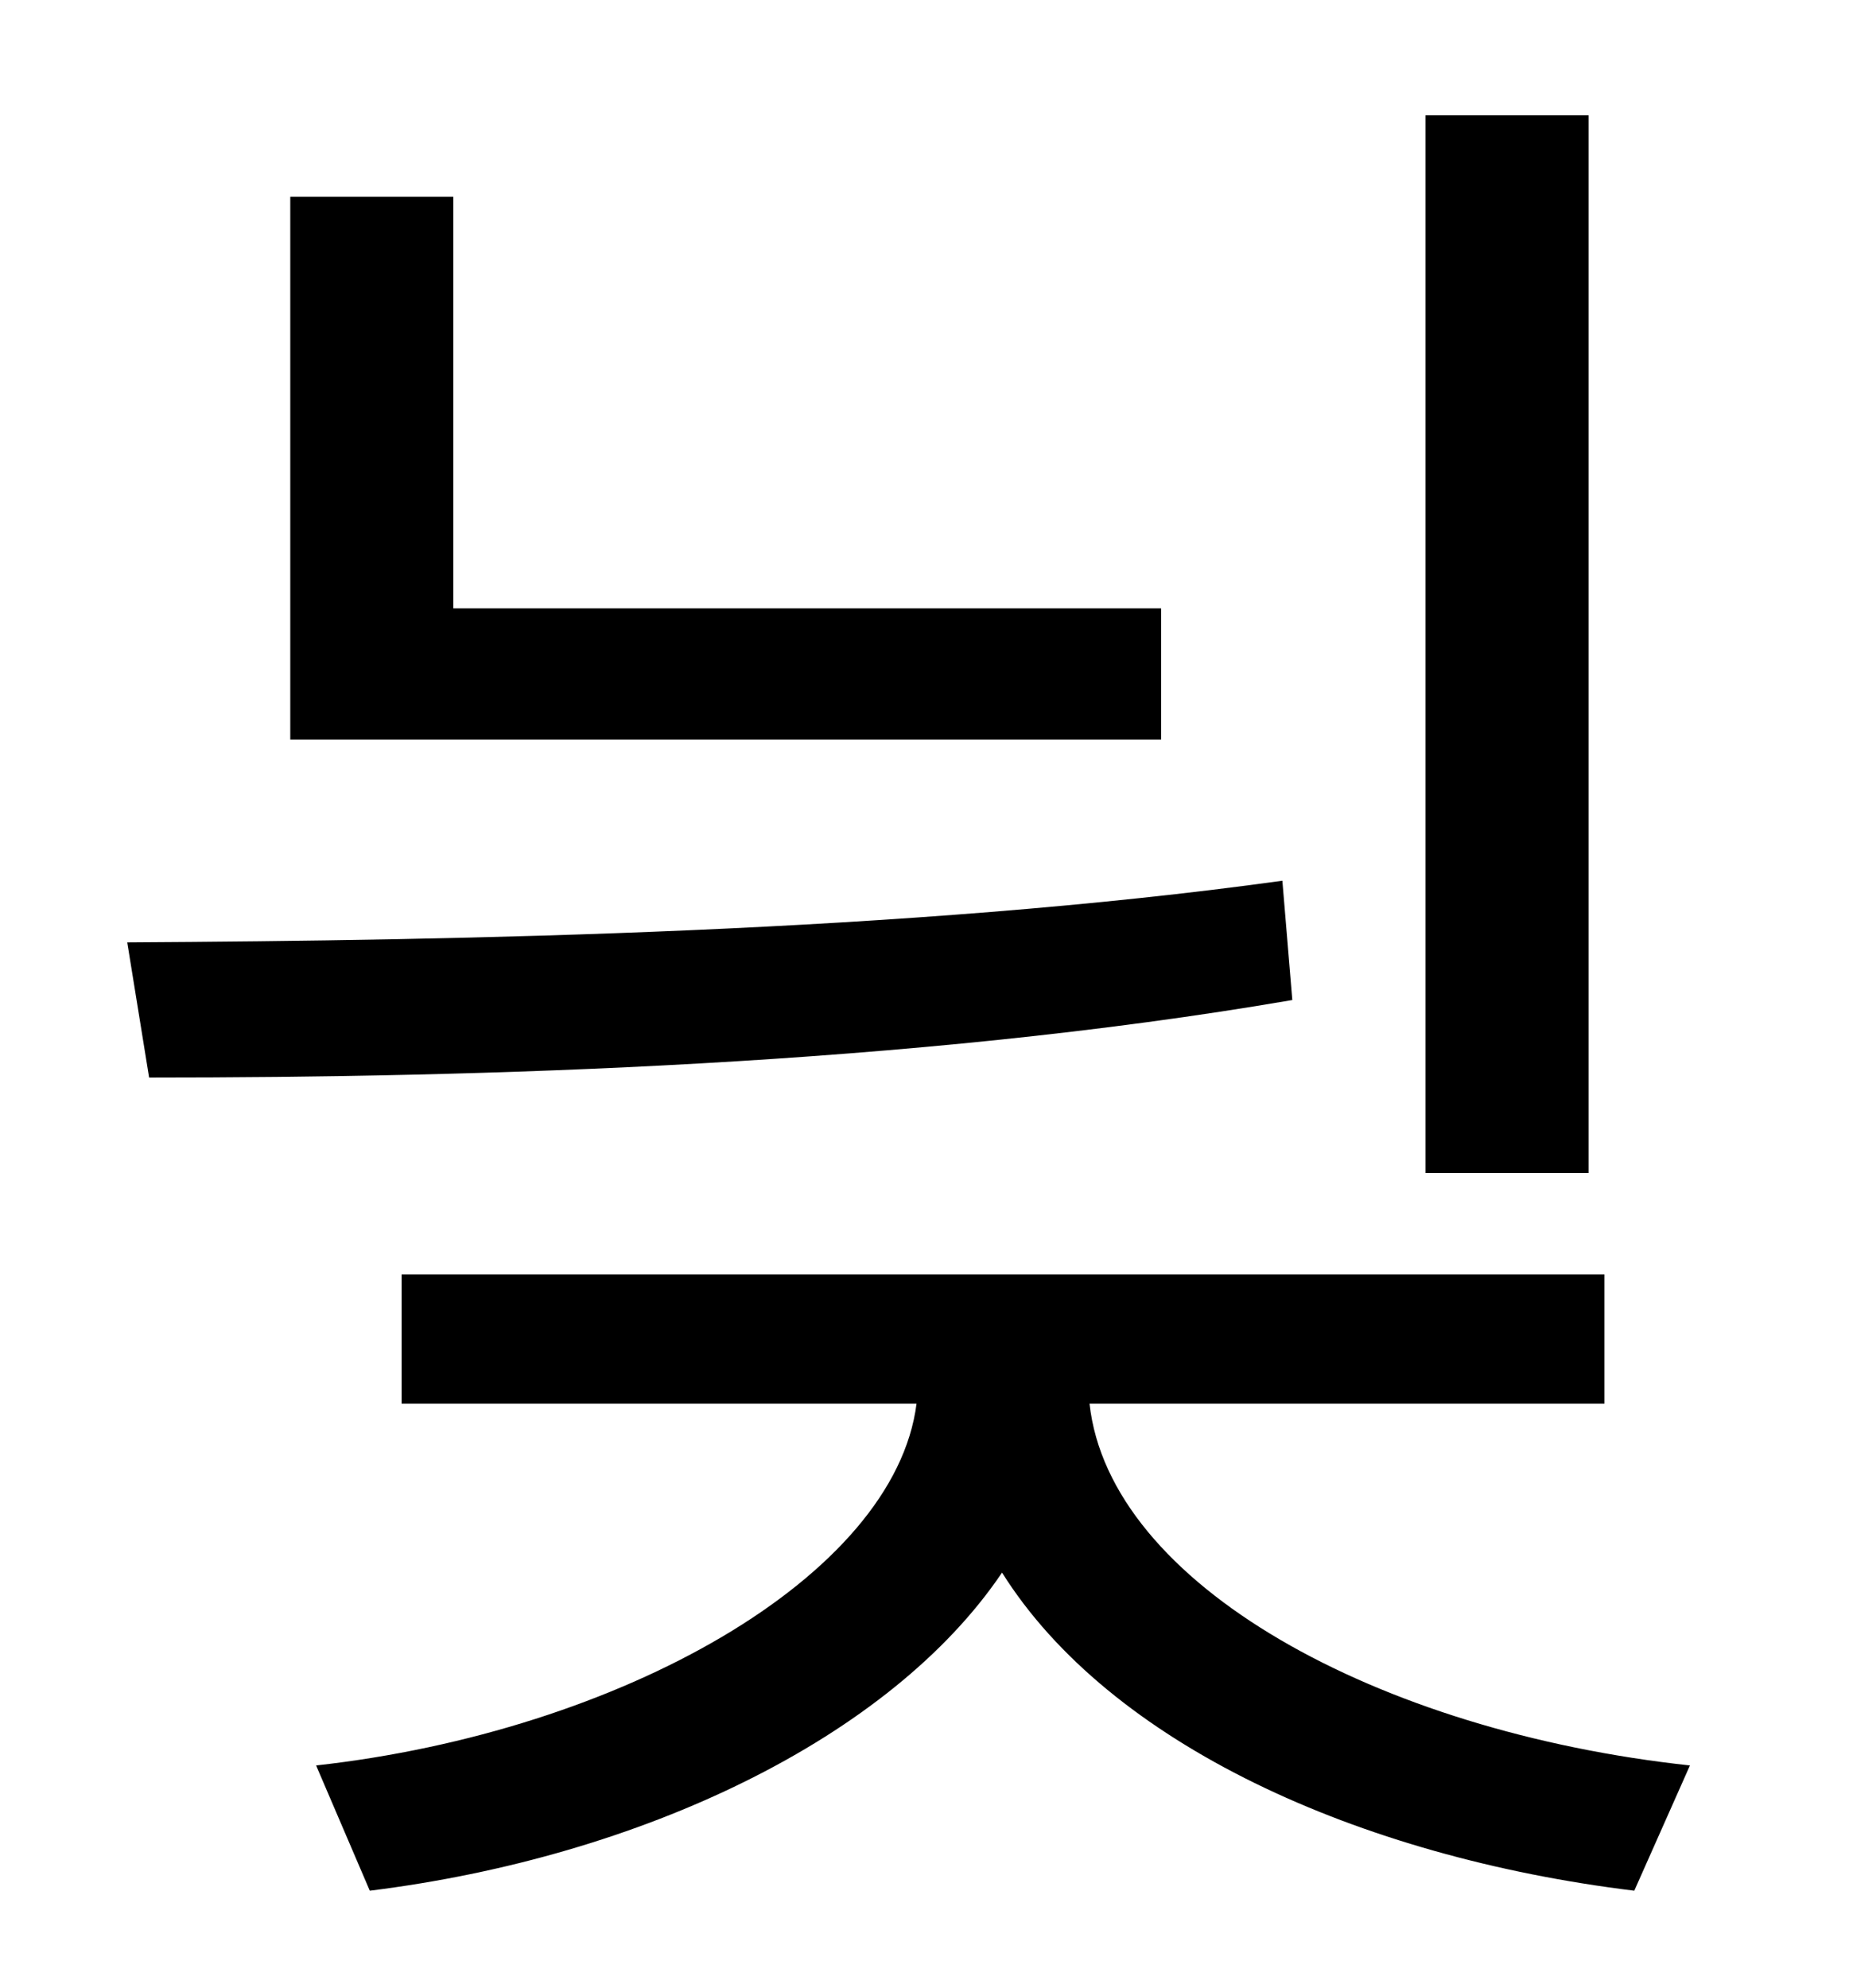 <?xml version="1.0" standalone="no"?>
<!DOCTYPE svg PUBLIC "-//W3C//DTD SVG 1.1//EN" "http://www.w3.org/Graphics/SVG/1.1/DTD/svg11.dtd" >
<svg xmlns="http://www.w3.org/2000/svg" xmlns:xlink="http://www.w3.org/1999/xlink" version="1.1" viewBox="-10 0 930 1000">
   <path fill="currentColor"
d="M789 58v532h-82v-532h82zM574 306v66h-438v-273h82v207h356zM635 443l5 60c-192 33 -410 39 -575 39l-11 -68c169 -1 393 -5 581 -31zM797 706h-259c10 91 145 165 302 182l-28 63c-139 -17 -264 -74 -318 -160c-56 83 -181 143 -318 160l-27 -63
c153 -17 291 -95 302 -182h-259v-65h605v65z" />
</svg>

